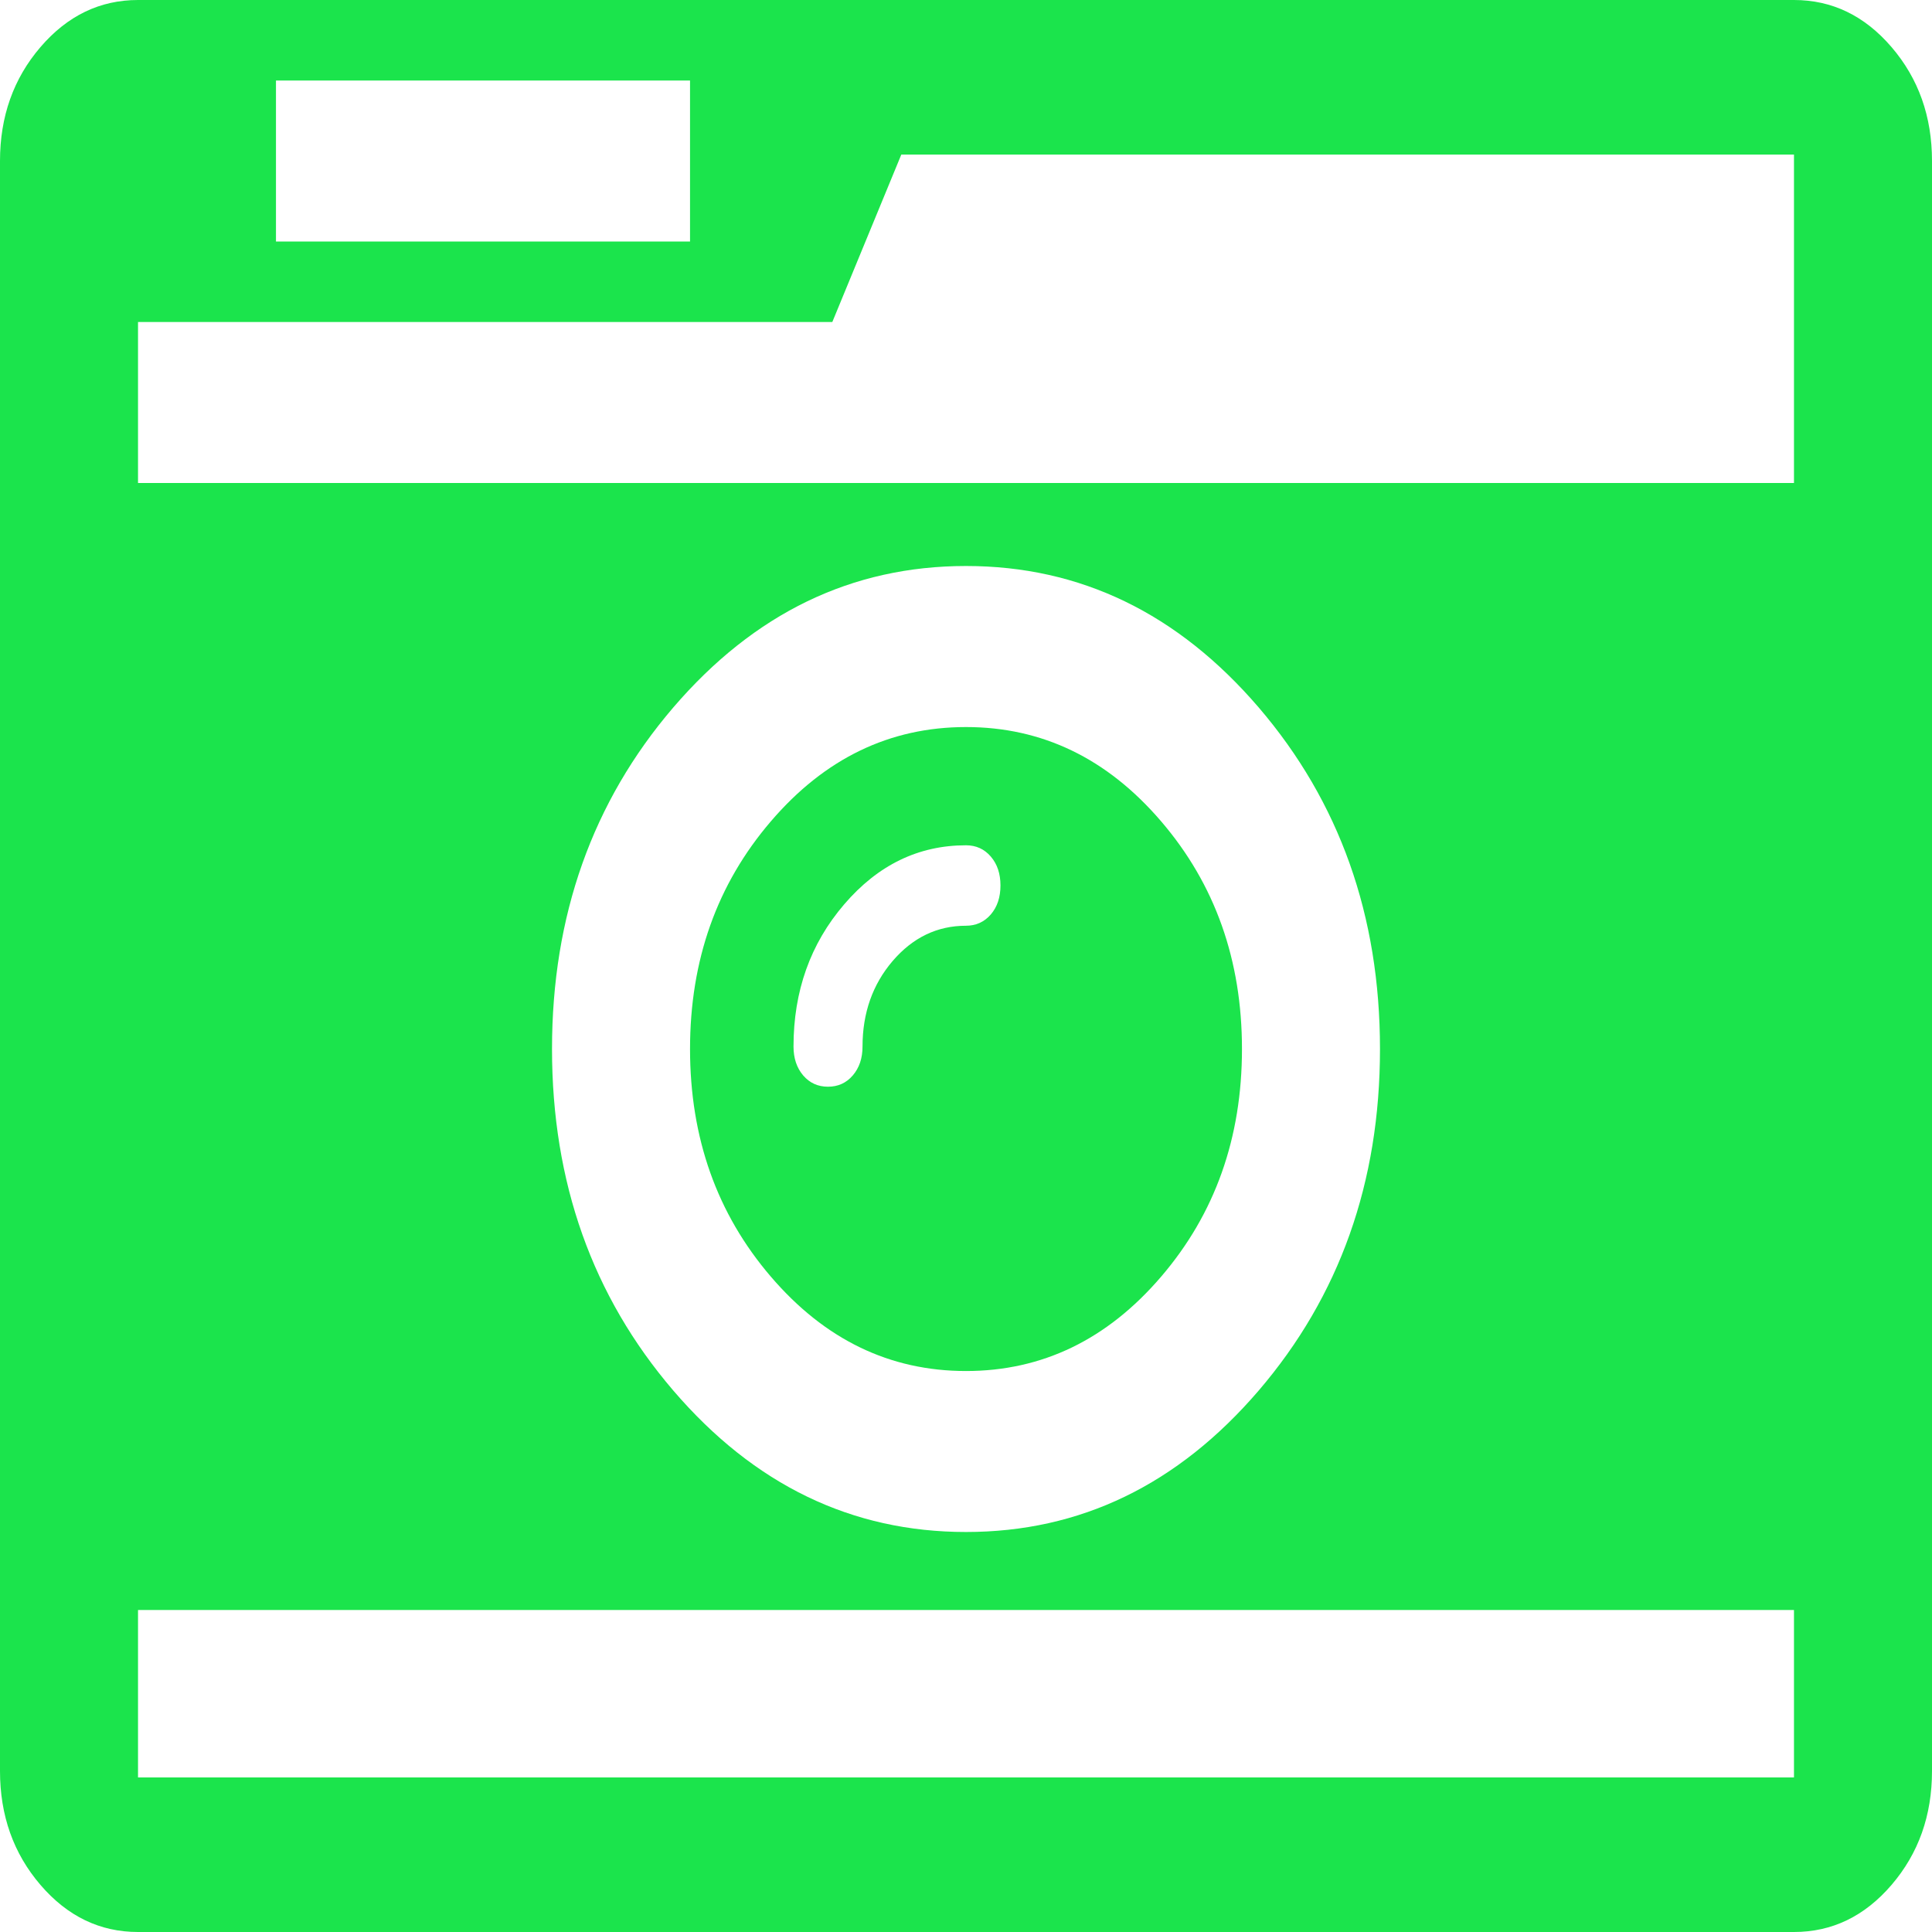 ﻿<?xml version="1.0" encoding="utf-8"?>
<svg version="1.1" xmlns:xlink="http://www.w3.org/1999/xlink" width="25px" height="25px" xmlns="http://www.w3.org/2000/svg">
  <g transform="matrix(1 0 0 1 -272 -206 )">
    <path d="M 12.821 11.833  C 12.905 11.735  12.946 11.61  12.946 11.458  C 12.946 11.306  12.905 11.182  12.821 11.084  C 12.737 10.986  12.63 10.938  12.5 10.938  C 11.886 10.938  11.361 11.192  10.924 11.702  C 10.486 12.212  10.268 12.826  10.268 13.542  C 10.268 13.694  10.31 13.818  10.393 13.916  C 10.477 14.014  10.584 14.062  10.714 14.062  C 10.844 14.062  10.951 14.014  11.035 13.916  C 11.119 13.818  11.161 13.694  11.161 13.542  C 11.161 13.108  11.291 12.739  11.551 12.435  C 11.812 12.131  12.128 11.979  12.5 11.979  C 12.63 11.979  12.737 11.93  12.821 11.833  Z M 15.025 10.628  C 15.723 11.442  16.071 12.424  16.071 13.574  C 16.071 14.724  15.723 15.706  15.025 16.52  C 14.328 17.334  13.486 17.741  12.5 17.741  C 11.514 17.741  10.672 17.334  9.975 16.52  C 9.277 15.706  8.929 14.724  8.929 13.574  C 8.929 12.424  9.277 11.442  9.975 10.628  C 10.672 9.814  11.514 9.408  12.5 9.408  C 13.486 9.408  14.328 9.814  15.025 10.628  Z M 1.786 20.833  L 1.786 23  L 23.214 23  L 23.214 20.833  L 1.786 20.833  Z M 16.288 17.993  C 17.334 16.772  17.857 15.299  17.857 13.574  C 17.857 11.849  17.334 10.376  16.288 9.155  C 15.241 7.935  13.979 7.324  12.5 7.324  C 11.021 7.324  9.759 7.935  8.712 9.155  C 7.666 10.376  7.143 11.849  7.143 13.574  C 7.143 15.299  7.666 16.772  8.712 17.993  C 9.759 19.214  11.021 19.824  12.5 19.824  C 13.979 19.824  15.241 19.214  16.288 17.993  Z M 3.571 1.042  L 3.571 3.125  L 8.929 3.125  L 8.929 1.042  L 3.571 1.042  Z M 1.786 4.167  L 1.786 6.25  L 23.214 6.25  L 23.214 4.329  L 23.214 2  L 11.663 2  L 10.77 4.167  L 1.786 4.167  Z M 24.477 0.61  C 24.826 1.017  25 1.508  25 2.083  L 25 22.917  C 25 23.492  24.826 23.983  24.477 24.39  C 24.128 24.797  23.707 25  23.214 25  L 1.786 25  C 1.293 25  0.872 24.797  0.523 24.39  C 0.174 23.983  0 23.492  0 22.917  L 0 2.083  C 0 1.508  0.174 1.017  0.523 0.61  C 0.872 0.203  1.293 0  1.786 0  L 23.214 0  C 23.707 0  24.128 0.203  24.477 0.61  Z " fill-rule="nonzero" fill="#1be44c" stroke="none" transform="matrix(1 0 0 1 272 206 )" />
  </g>
</svg>